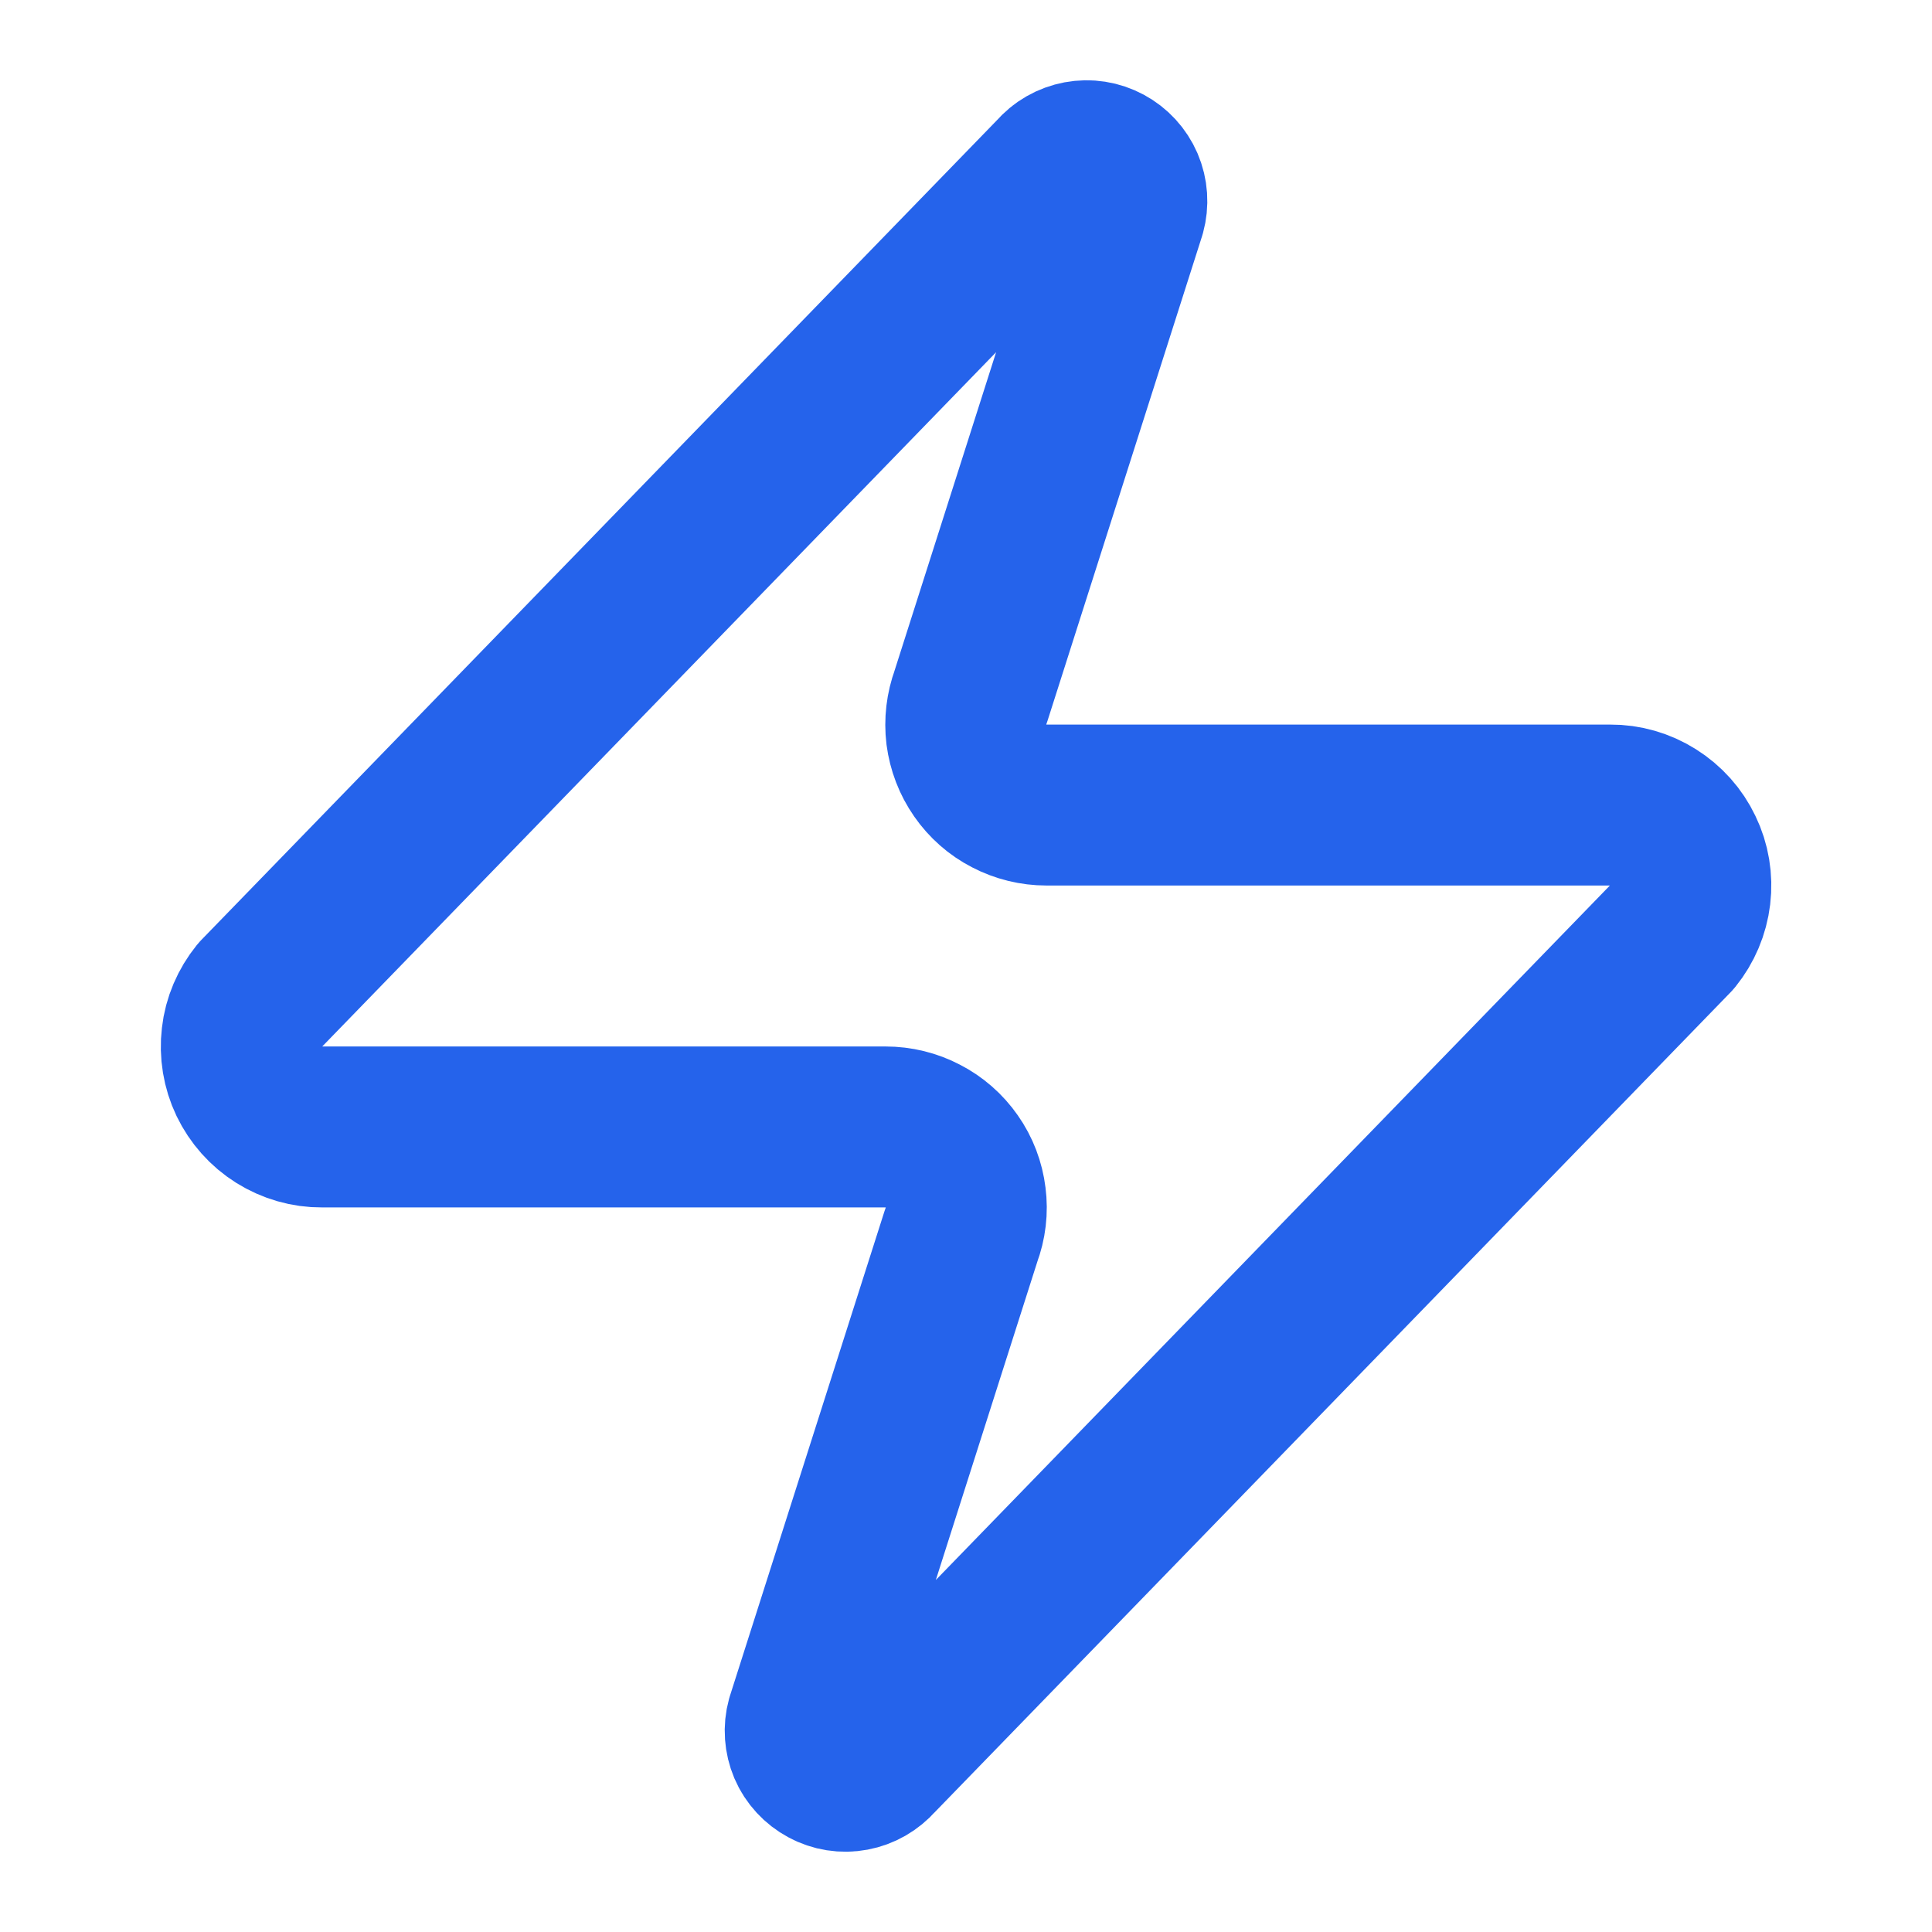 <svg width="16" height="16" viewBox="0 0 16 16" fill="none" xmlns="http://www.w3.org/2000/svg">
<path d="M2.667 9.333C2.541 9.334 2.417 9.298 2.31 9.231C2.203 9.164 2.118 9.068 2.063 8.954C2.009 8.841 1.988 8.714 2.003 8.588C2.017 8.463 2.068 8.345 2.147 8.247L8.747 1.447C8.796 1.389 8.864 1.351 8.938 1.337C9.013 1.323 9.089 1.335 9.156 1.371C9.223 1.407 9.275 1.464 9.305 1.533C9.335 1.603 9.34 1.68 9.32 1.753L8.04 5.767C8.003 5.868 7.99 5.976 8.003 6.083C8.017 6.19 8.056 6.292 8.118 6.381C8.179 6.469 8.261 6.542 8.357 6.591C8.453 6.641 8.559 6.667 8.667 6.667H13.334C13.46 6.666 13.584 6.702 13.69 6.769C13.797 6.836 13.883 6.932 13.937 7.046C13.992 7.159 14.013 7.286 13.998 7.412C13.983 7.537 13.933 7.655 13.854 7.753L7.254 14.553C7.204 14.61 7.137 14.649 7.062 14.663C6.988 14.677 6.911 14.665 6.845 14.629C6.778 14.593 6.725 14.536 6.695 14.466C6.666 14.397 6.66 14.319 6.68 14.247L7.96 10.233C7.998 10.132 8.011 10.024 7.997 9.917C7.984 9.81 7.945 9.707 7.883 9.619C7.821 9.53 7.739 9.458 7.643 9.409C7.548 9.359 7.441 9.333 7.334 9.333H2.667Z" stroke="#2563EB" stroke-width="1.333" stroke-linecap="round" stroke-linejoin="round"/>
</svg>
